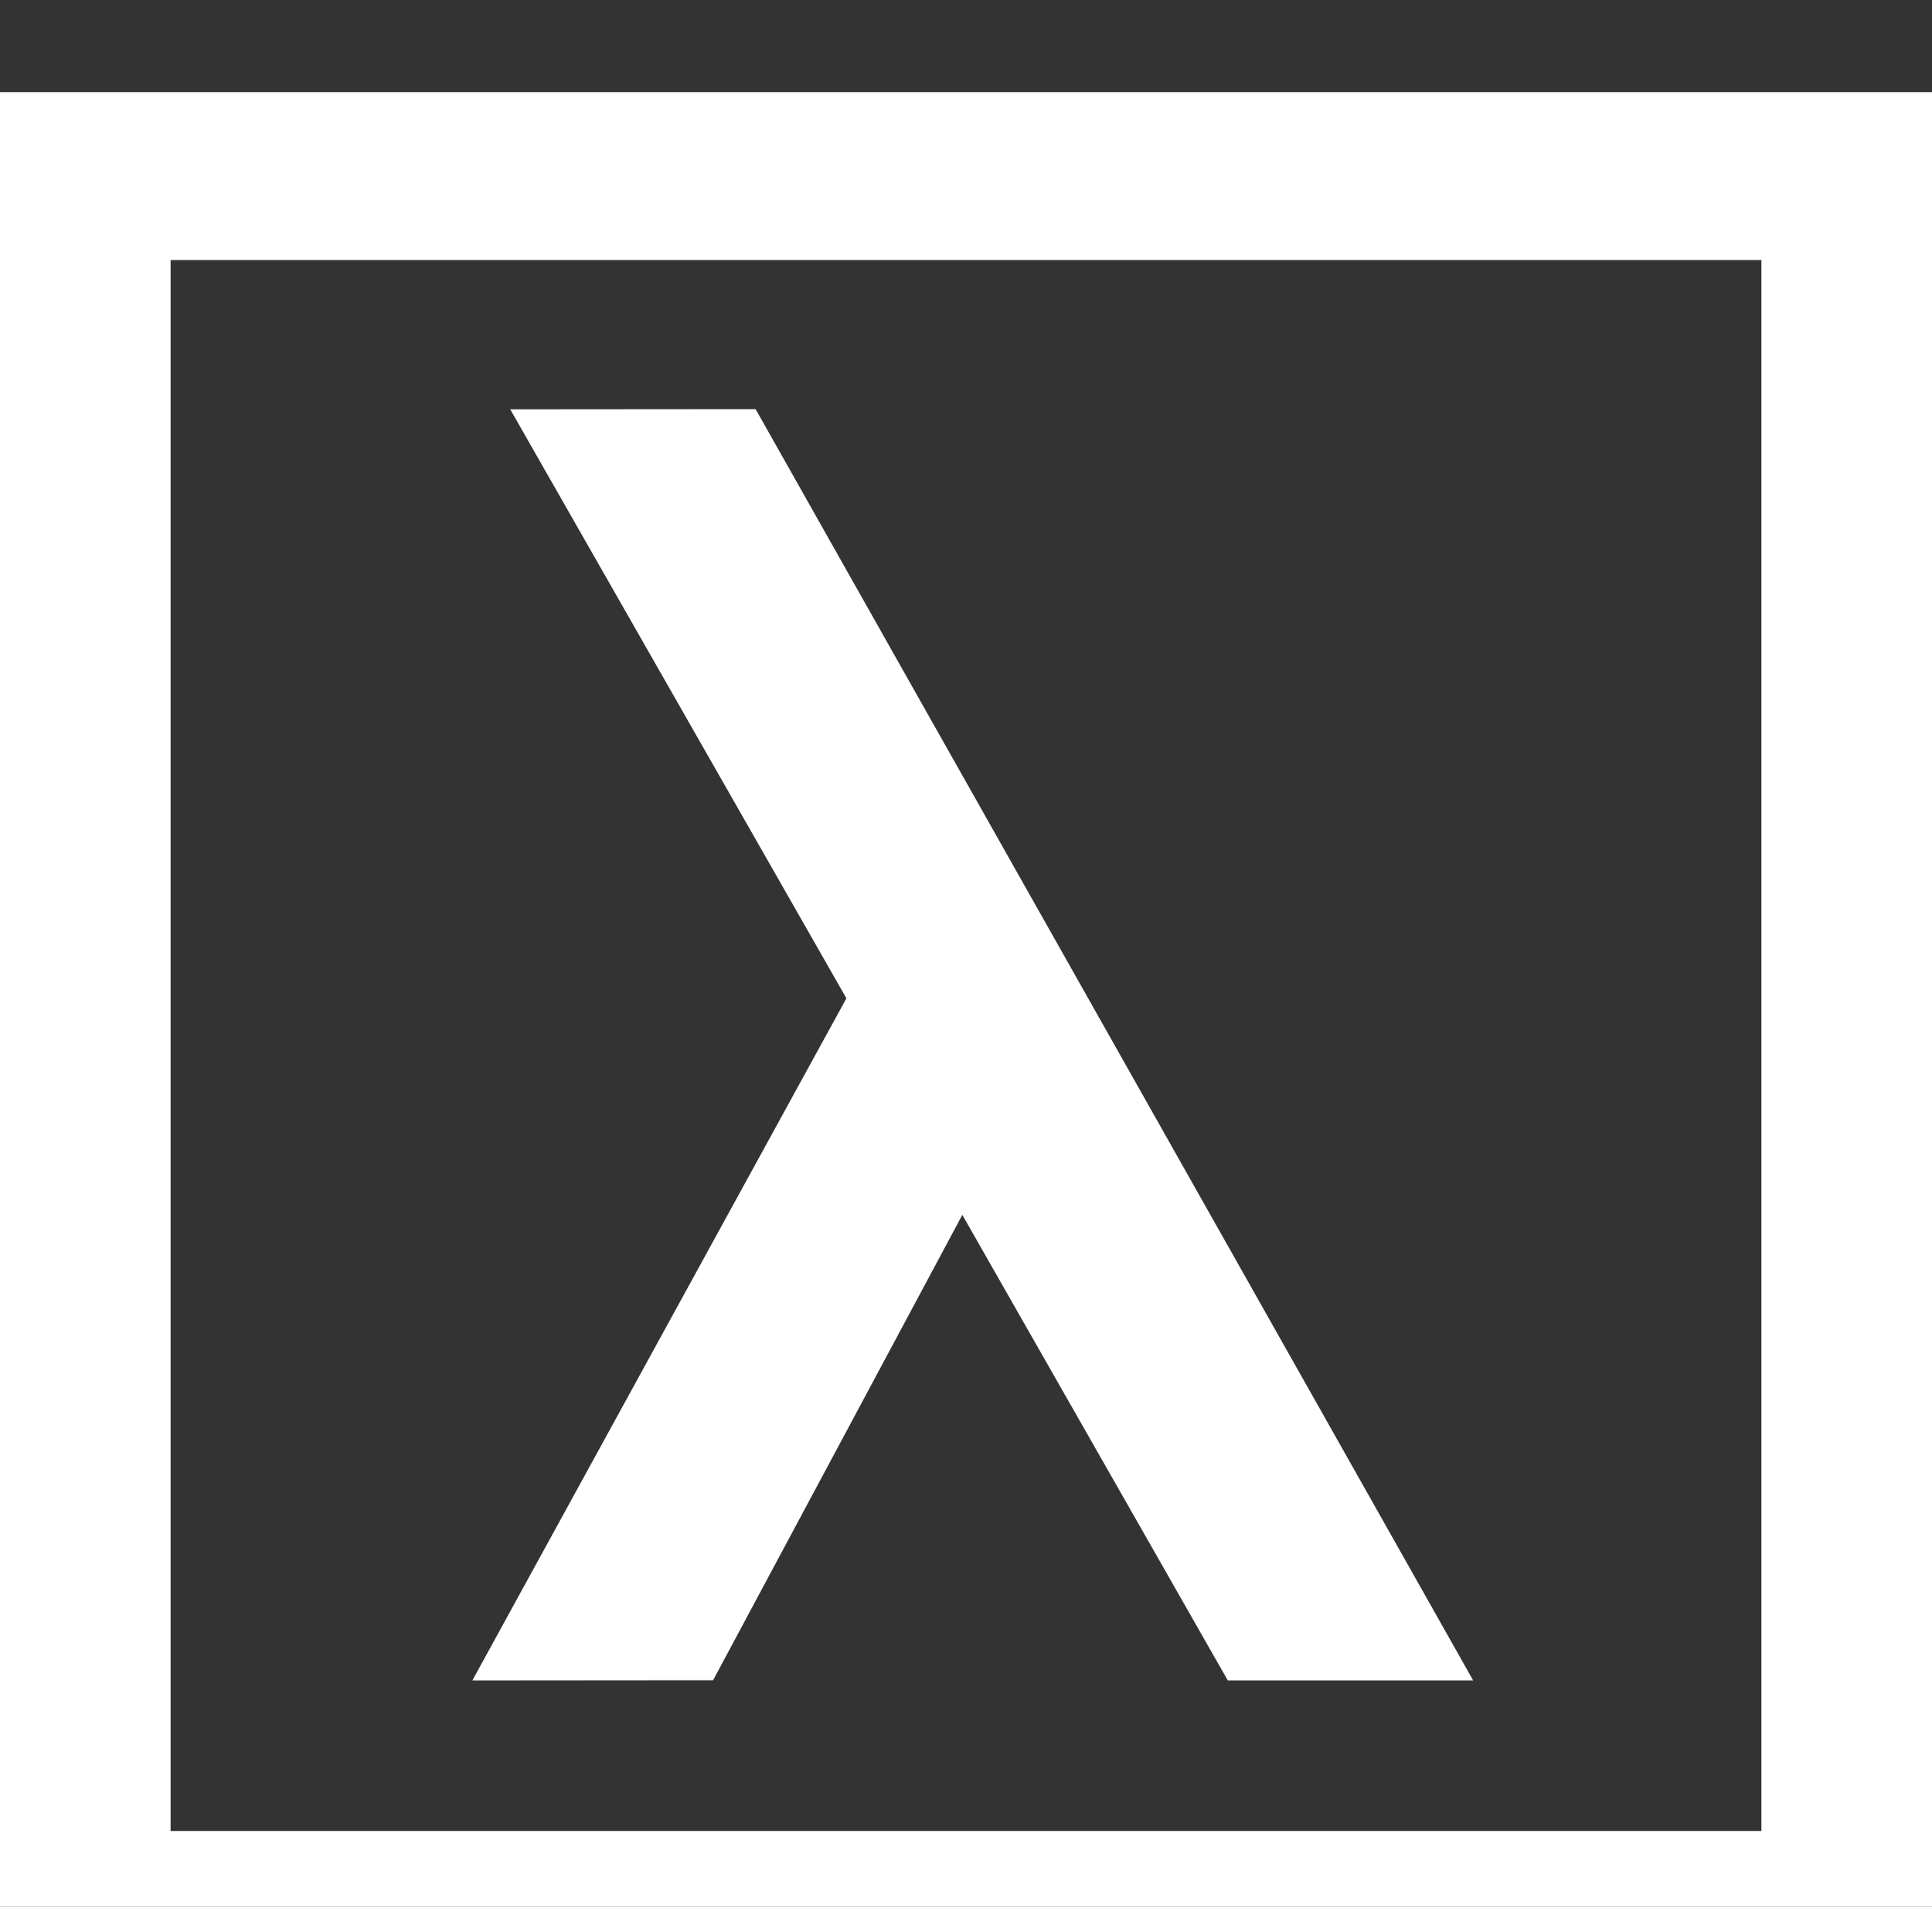 <?xml version="1.0" encoding="UTF-8"?>
<svg id="Layer_1" data-name="Layer 1" xmlns="http://www.w3.org/2000/svg" viewBox="0 0 100 98.71">
  <rect x="0" y="0" width="100" height="98.71" fill="#333333" stroke="none"/>
  <defs>
    <style>
      .cls-1 {
        fill: #fff;
      }
    </style>
  </defs>
  <polygon class="cls-1" points="26.41 21.19 43.81 51.68 24.45 86.99 36.91 86.98 49.81 62.89 63.55 86.99 76.25 86.99 39.11 21.18 26.41 21.19"/>
  <path class="cls-1" d="M0,4.77V103.48H100V4.77H0ZM91.17,94.79H8.83V13.46H91.17V94.79Z"/>
</svg>